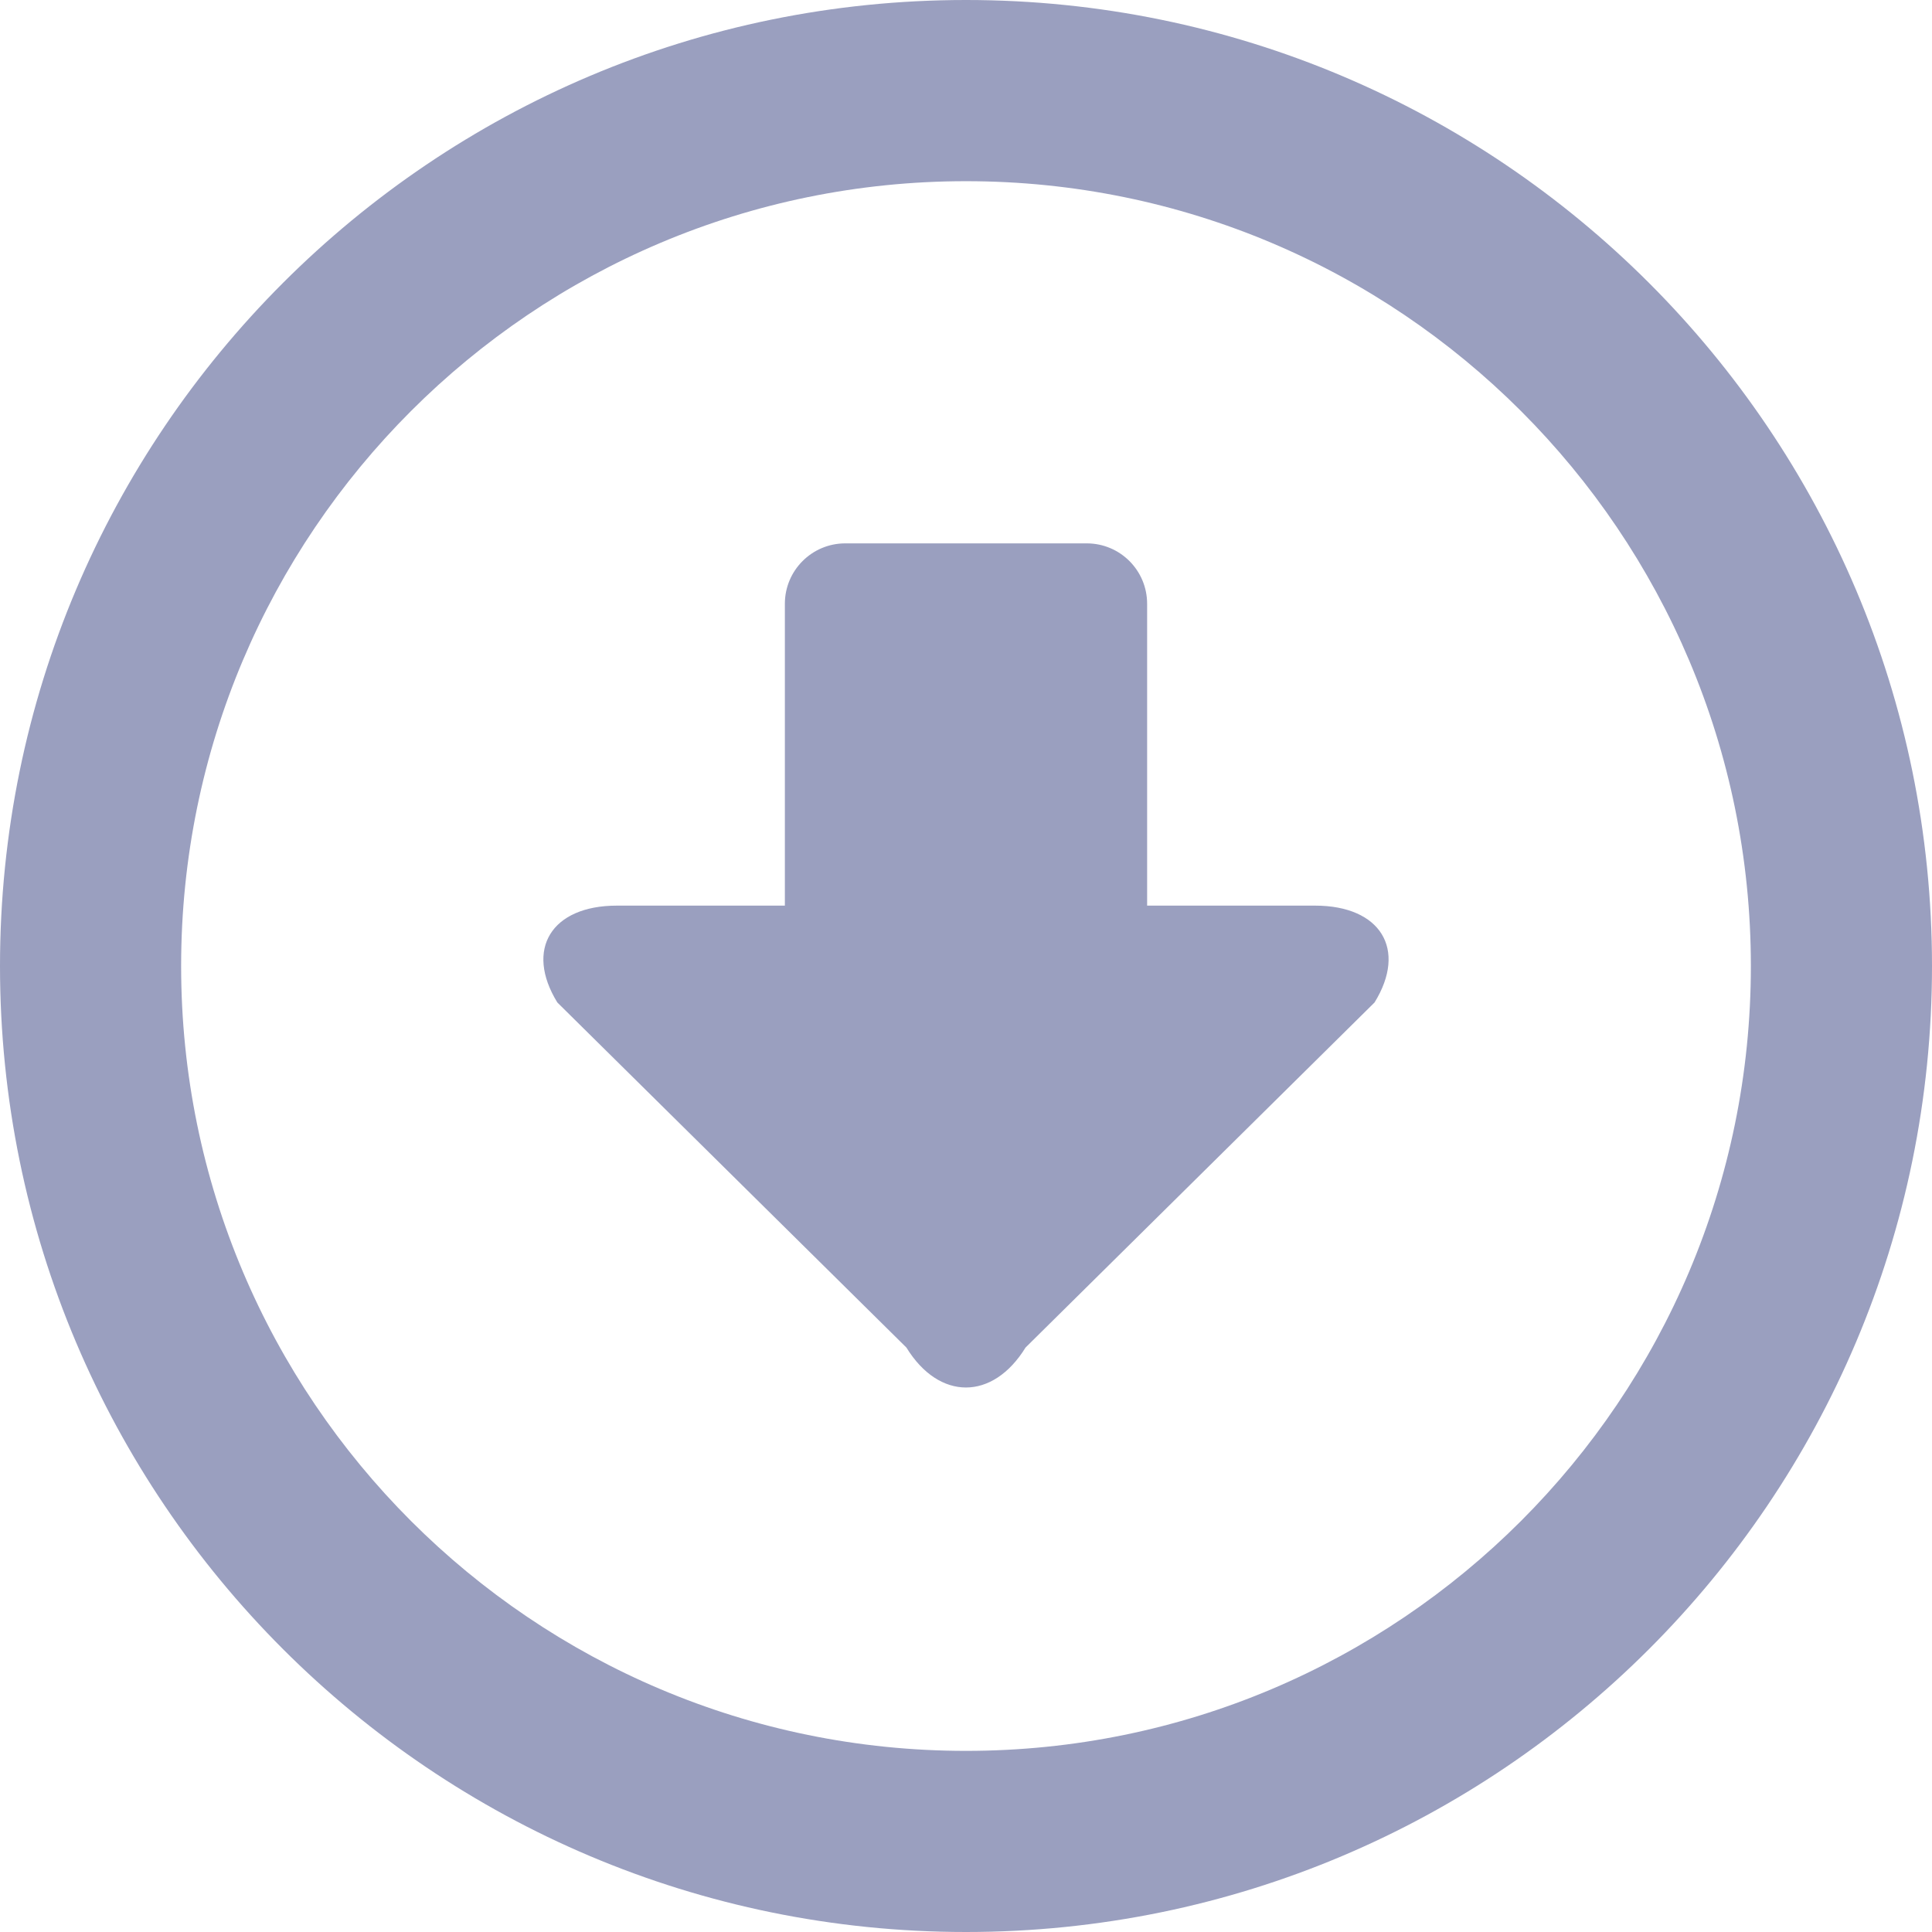 <?xml version="1.0"?>
<svg xmlns="http://www.w3.org/2000/svg" xmlns:xlink="http://www.w3.org/1999/xlink" version="1.1" id="Layer_1" x="0px" y="0px" viewBox="0 0 286.054 286.054" style="enable-background:new 0 0 286.054 286.054;" xml:space="preserve" width="512px" height="512px" class="hovered-paths"><g><g>
	<path d="M143.027,0C64.04,0,0,64.04,0,143.027c0,78.996,64.04,143.027,143.027,143.027   s143.027-64.031,143.027-143.027C286.054,64.049,222.014,0,143.027,0z M143.027,259.236c-64.183,0-116.209-52.026-116.209-116.209   s52.026-116.2,116.209-116.2s116.209,52.017,116.209,116.2S207.21,259.236,143.027,259.236z M194.704,134.088h-24.86V89.392   c0-4.934-3.996-8.939-8.939-8.939h-35.757c-4.934,0-8.939,4.005-8.939,8.939v44.696H91.341c-9.699,0-13.668,6.463-8.823,14.338   l51.686,51.096c4.845,7.884,12.783,7.884,17.637,0l51.677-51.096C208.381,140.551,204.412,134.088,194.704,134.088z" data-original="#3DB39E" class="hovered-path active-path" data-old_color="#3DB39E" fill="#9A9FBF"/>
</g></g> </svg>

